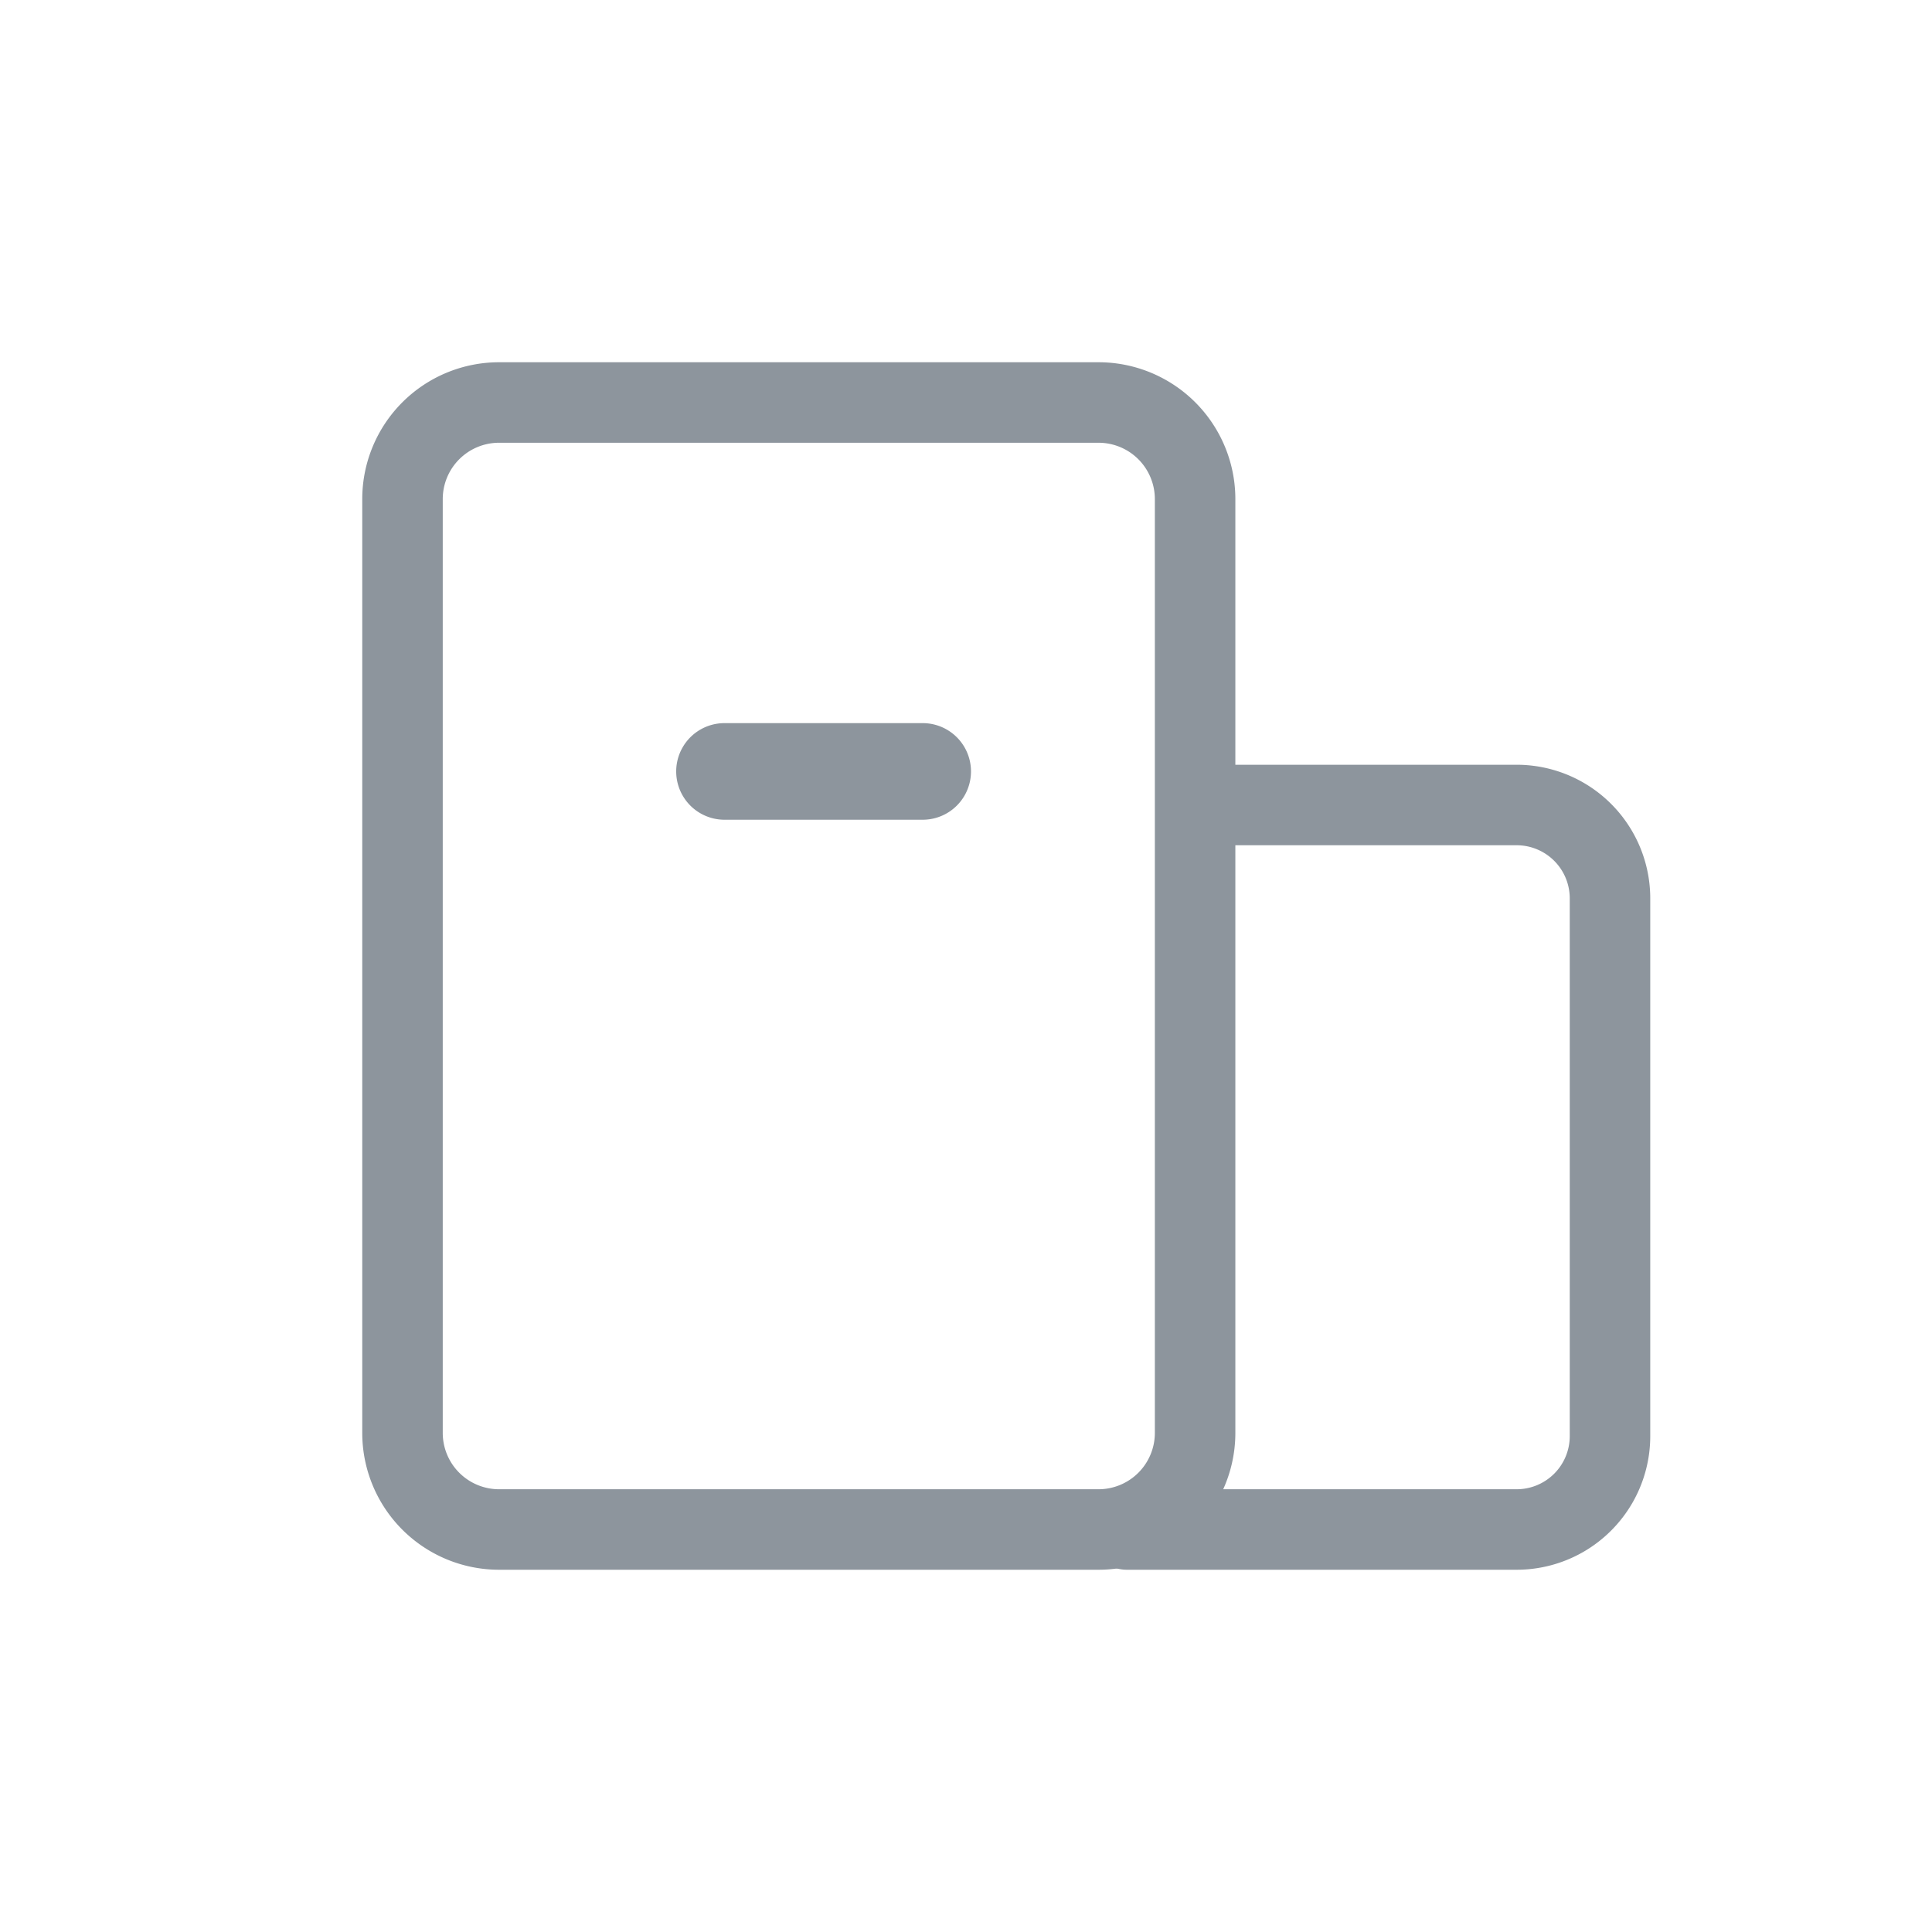 <svg xmlns="http://www.w3.org/2000/svg" width="24" height="24" viewBox="0 0 24 24">
    <g fill="none" fill-rule="evenodd">
        <path d="M0 0h24v24H0z"/>
        <path fill="#8D959D" fill-rule="nonzero" d="M6.2 5.5a.7.7 0 0 0-.7.7v11.6a.7.7 0 0 0 .7.7h7.446a.7.7 0 0 0 .7-.7V6.2a.7.7 0 0 0-.7-.7H6.2zm0-1h7.446a1.7 1.7 0 0 1 1.7 1.7v11.6a1.7 1.7 0 0 1-1.7 1.7H6.2a1.7 1.7 0 0 1-1.7-1.7V6.2a1.7 1.7 0 0 1 1.7-1.7z"/>
        <path fill="#8D959D" fill-rule="nonzero" d="M14.868 10.5a.5.5 0 1 1 0-1h3.968a1.66 1.66 0 0 1 1.664 1.657v6.686a1.66 1.66 0 0 1-1.664 1.657H14a.5.5 0 1 1 0-1h4.836a.66.66 0 0 0 .664-.657v-6.686a.66.66 0 0 0-.664-.657h-3.968zM9 10.183a.6.6 0 1 1 0-1.2h2.462a.6.6 0 0 1 0 1.2H9z"/>
    </g>
</svg>
